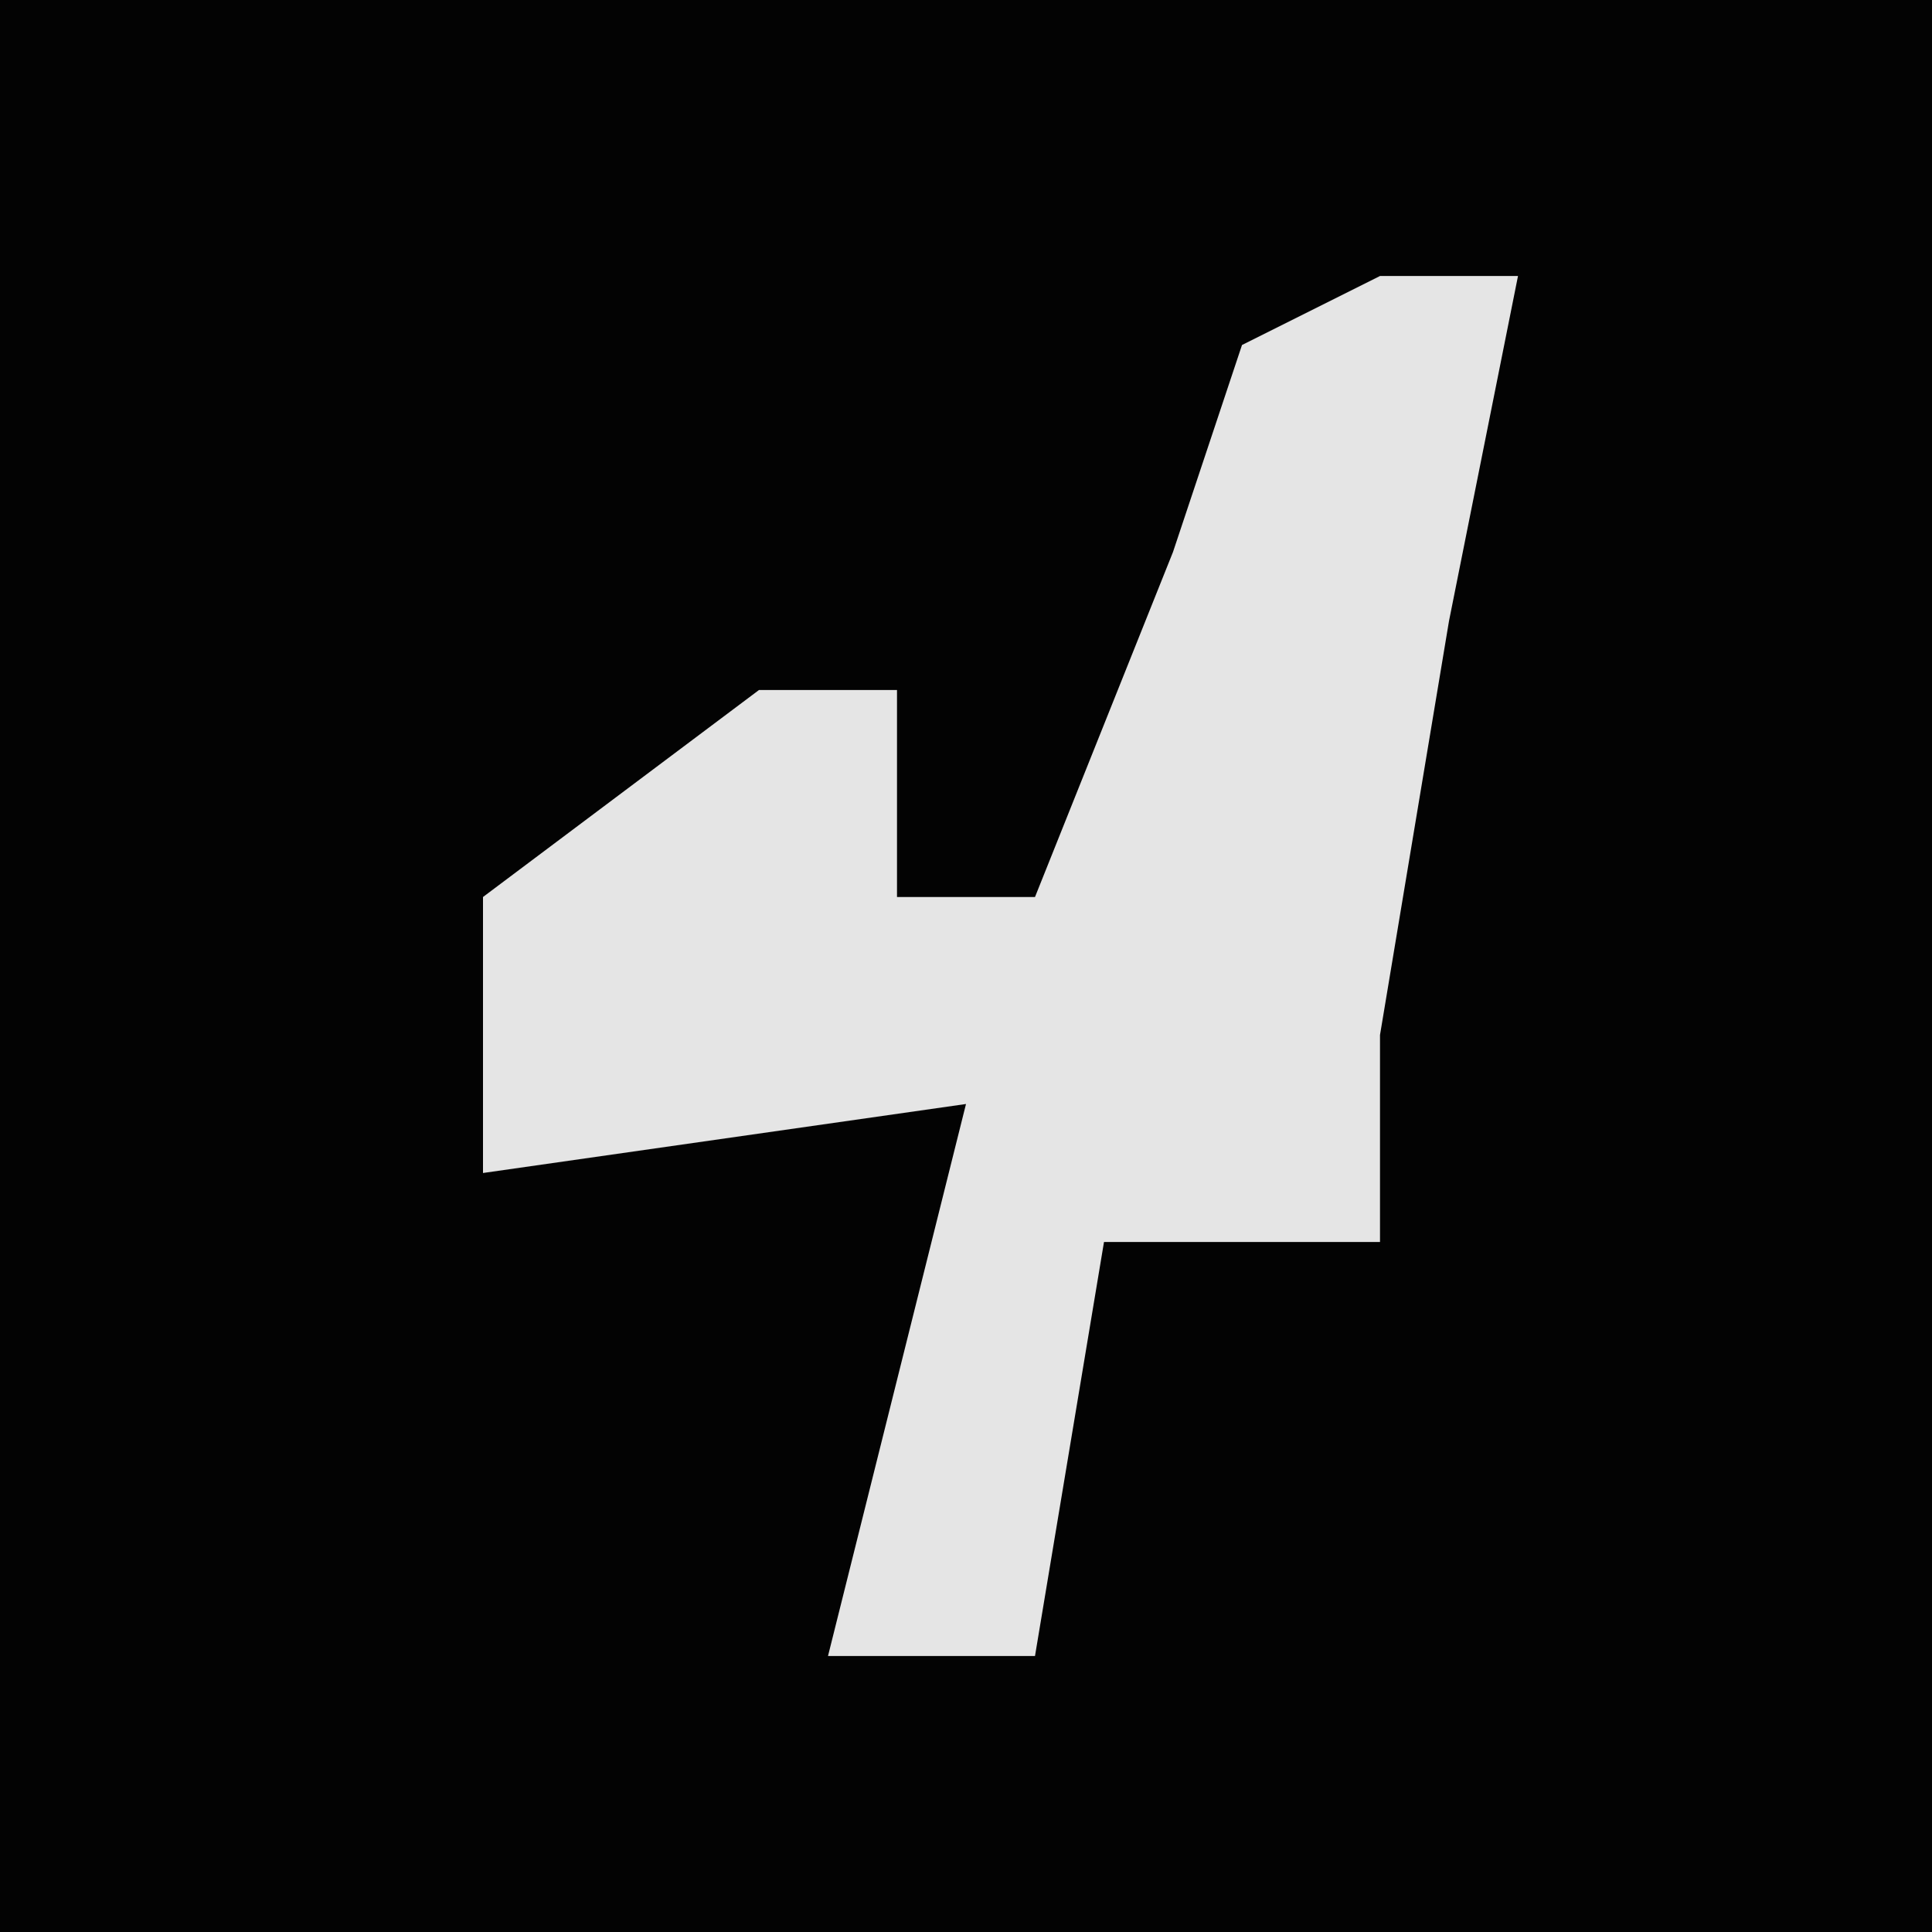 <?xml version="1.0" encoding="UTF-8"?>
<svg version="1.1" xmlns="http://www.w3.org/2000/svg" width="28" height="28">
<path d="M0,0 L28,0 L28,28 L0,28 Z " fill="#030303" transform="translate(0,0)"/>
<path d="M0,0 L2,0 L1,5 L0,11 L0,14 L-4,14 L-5,20 L-8,20 L-6,12 L-13,13 L-13,9 L-9,6 L-7,6 L-7,9 L-5,9 L-3,4 L-2,1 Z " fill="#E5E5E5" transform="translate(20,4)"/>
</svg>
